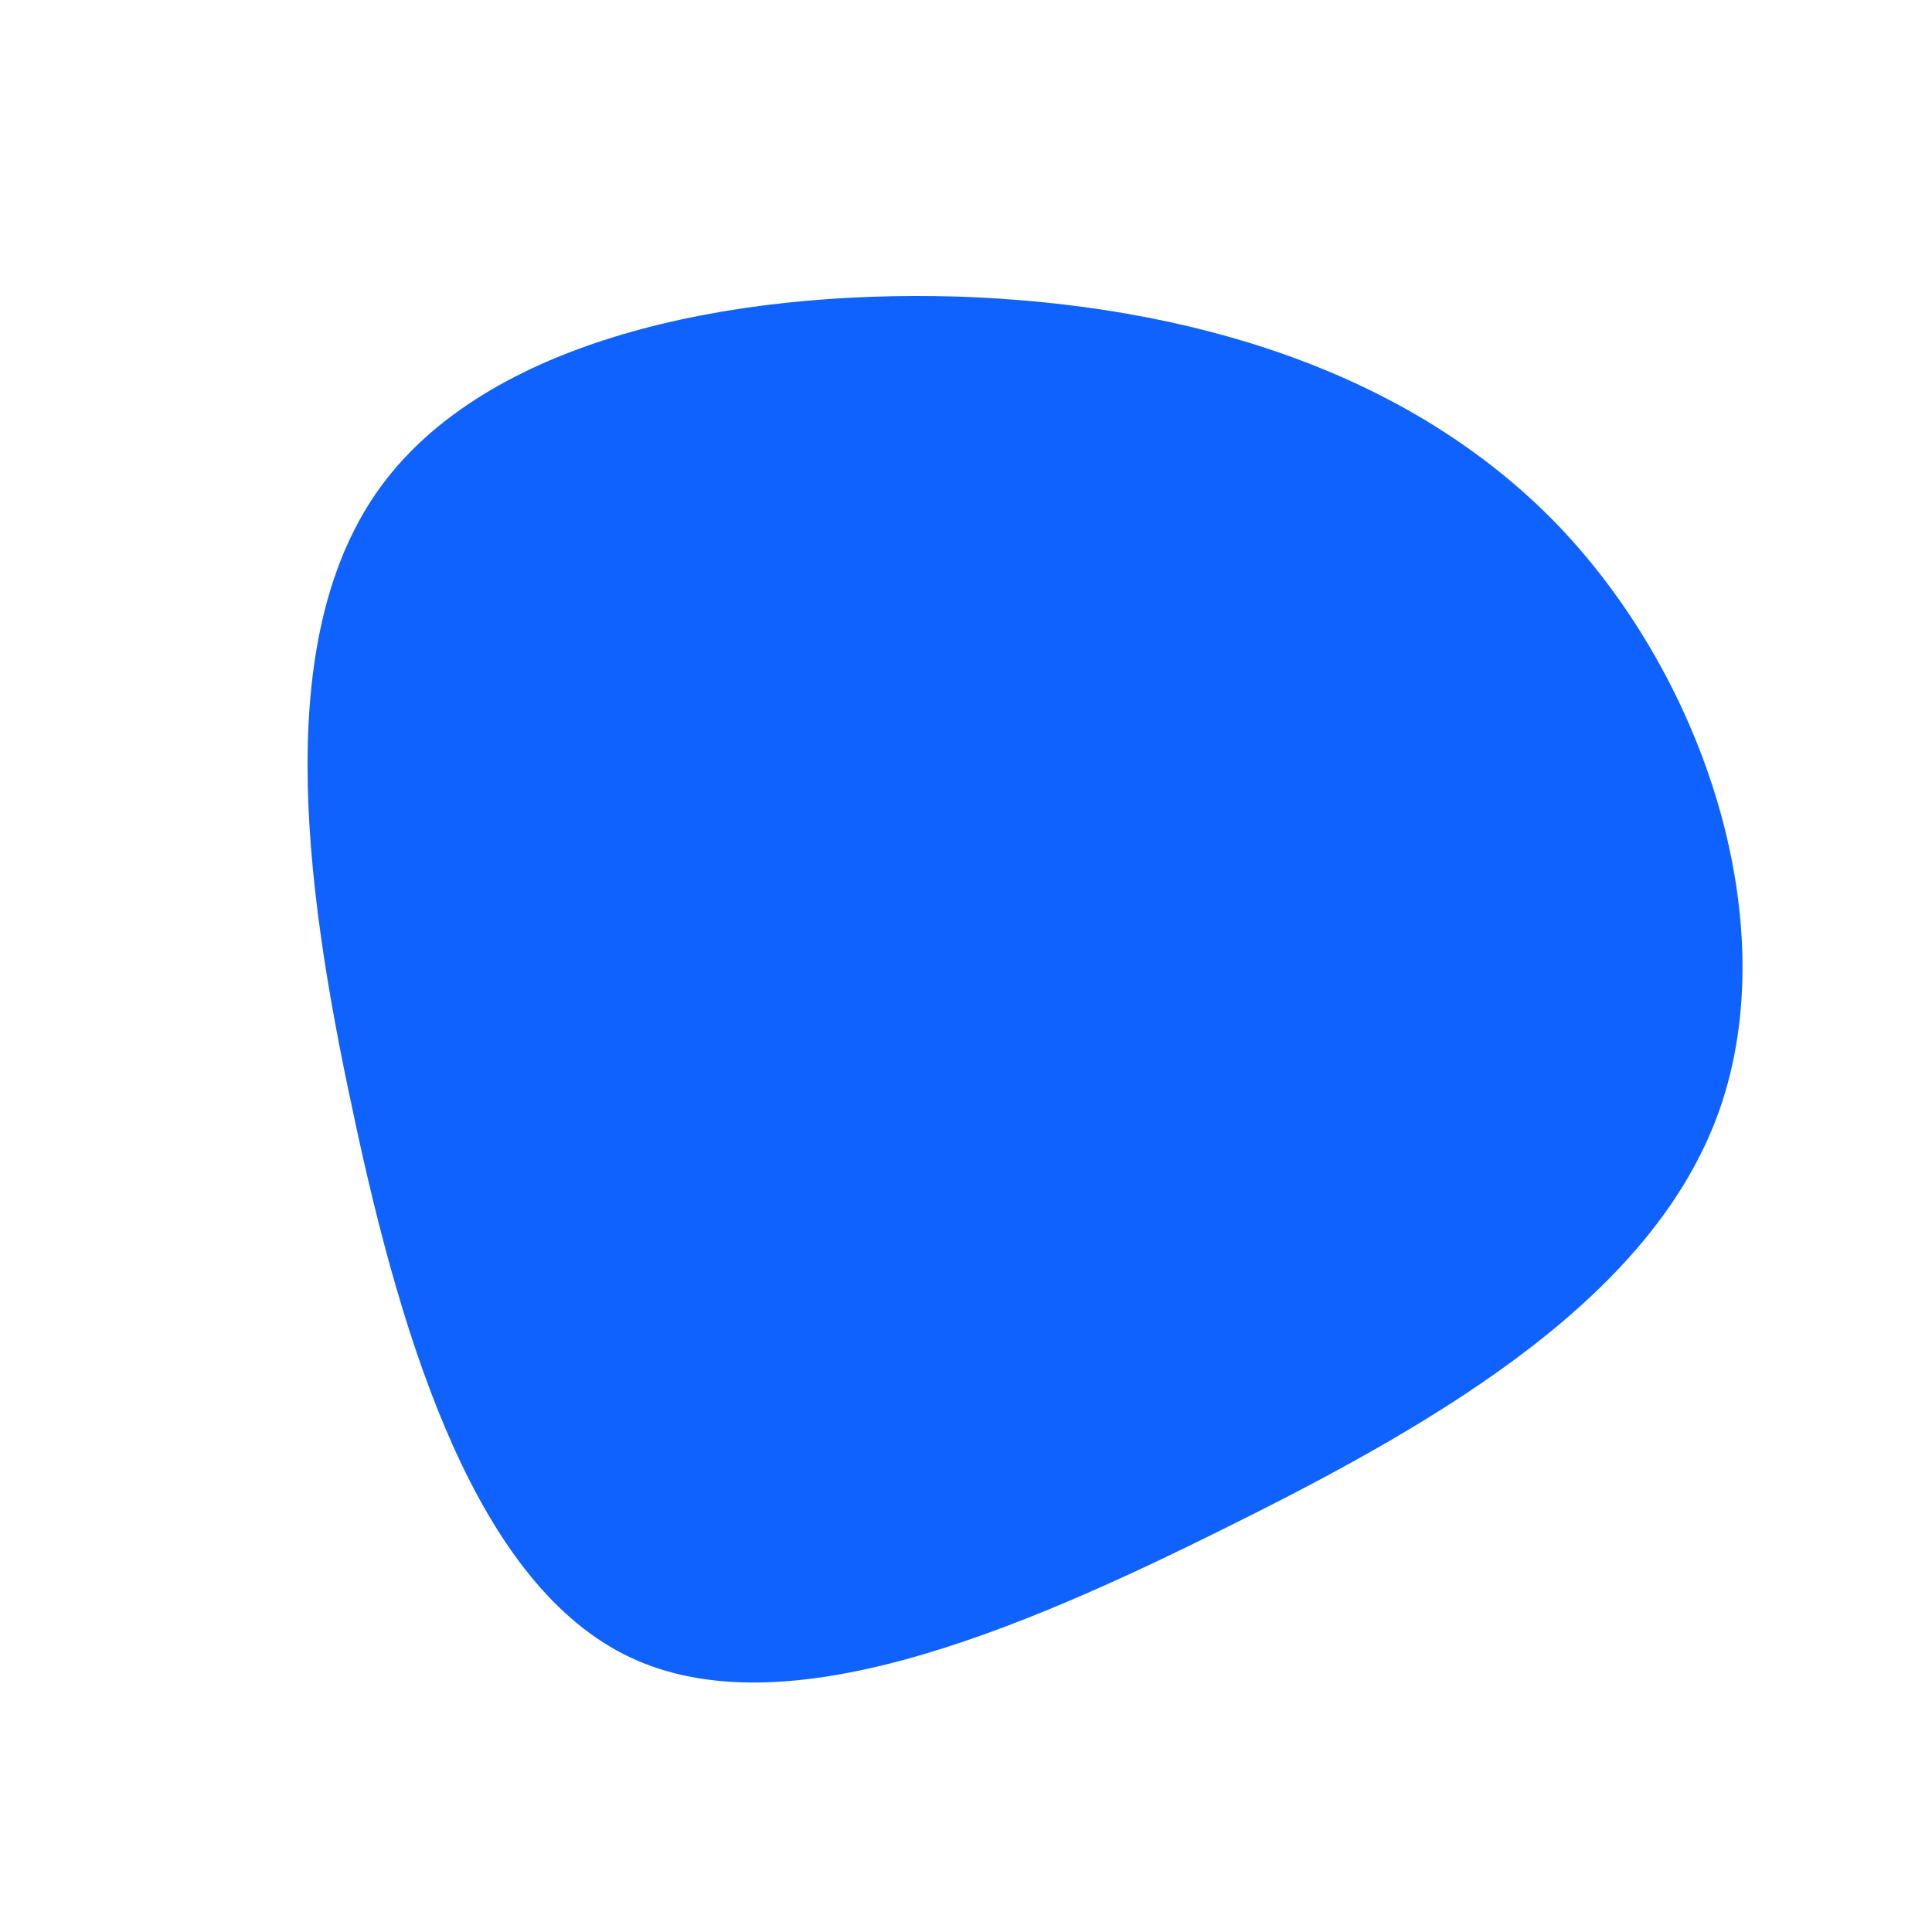 <?xml version="1.0" standalone="no"?>
<svg viewBox="0 0 200 200" xmlns="http://www.w3.org/2000/svg">
  <path fill="#0F62FE" d="M61.3,-45.6C76.7,-29.5,84.7,-4.2,78,14.9C71.3,33.9,50,46.7,27.4,57.9C4.8,69.2,-18.9,79,-34.7,71.6C-50.5,64.2,-58.3,39.6,-63.5,14.9C-68.8,-9.7,-71.6,-34.5,-60.6,-49.6C-49.6,-64.7,-24.8,-70,-0.9,-69.3C22.9,-68.5,45.8,-61.7,61.3,-45.6Z" transform="translate(100 100)" />
</svg>
